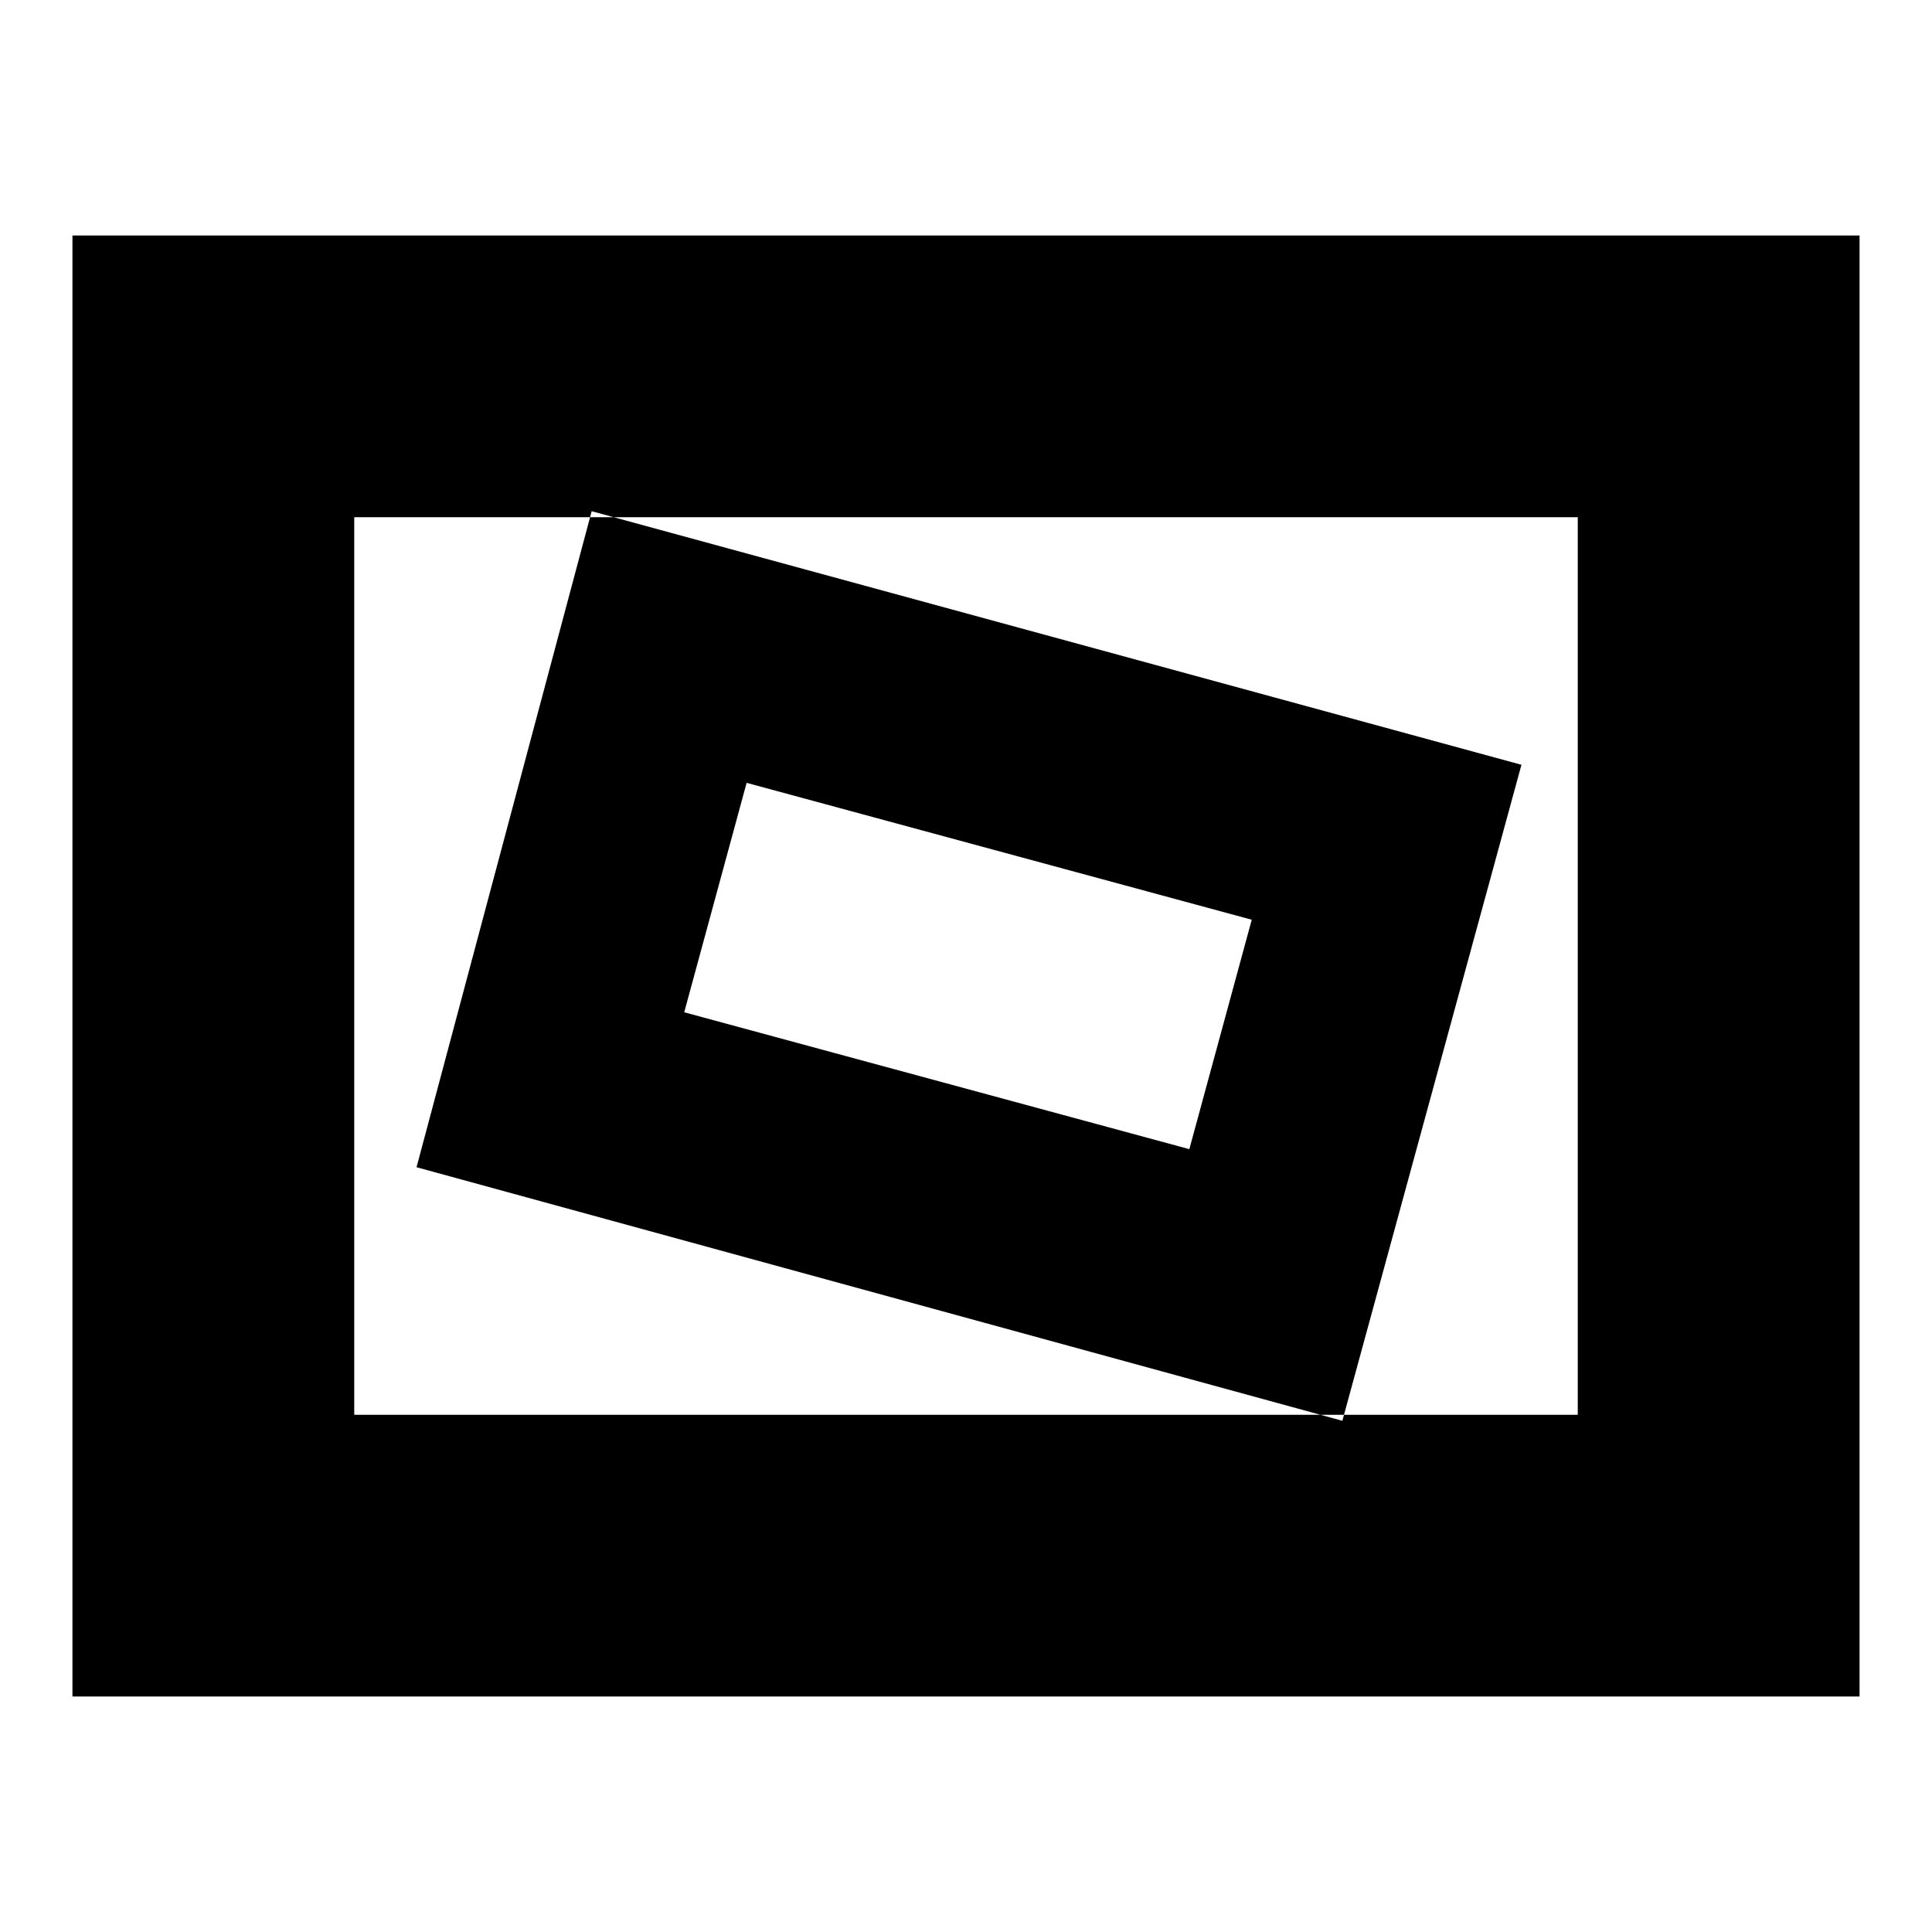 <svg xmlns="http://www.w3.org/2000/svg" height="20" width="20"><path d="M13.896 14.708 15.75 7.917 6.125 5.292 4.312 12.083ZM12.312 11.896 7.083 10.479 7.729 8.104 12.958 9.521ZM0.75 17.562V2.438H19.25V17.562ZM3.667 14.646H16.333V5.354H3.667ZM3.667 14.646V5.354V14.646Z"/></svg>